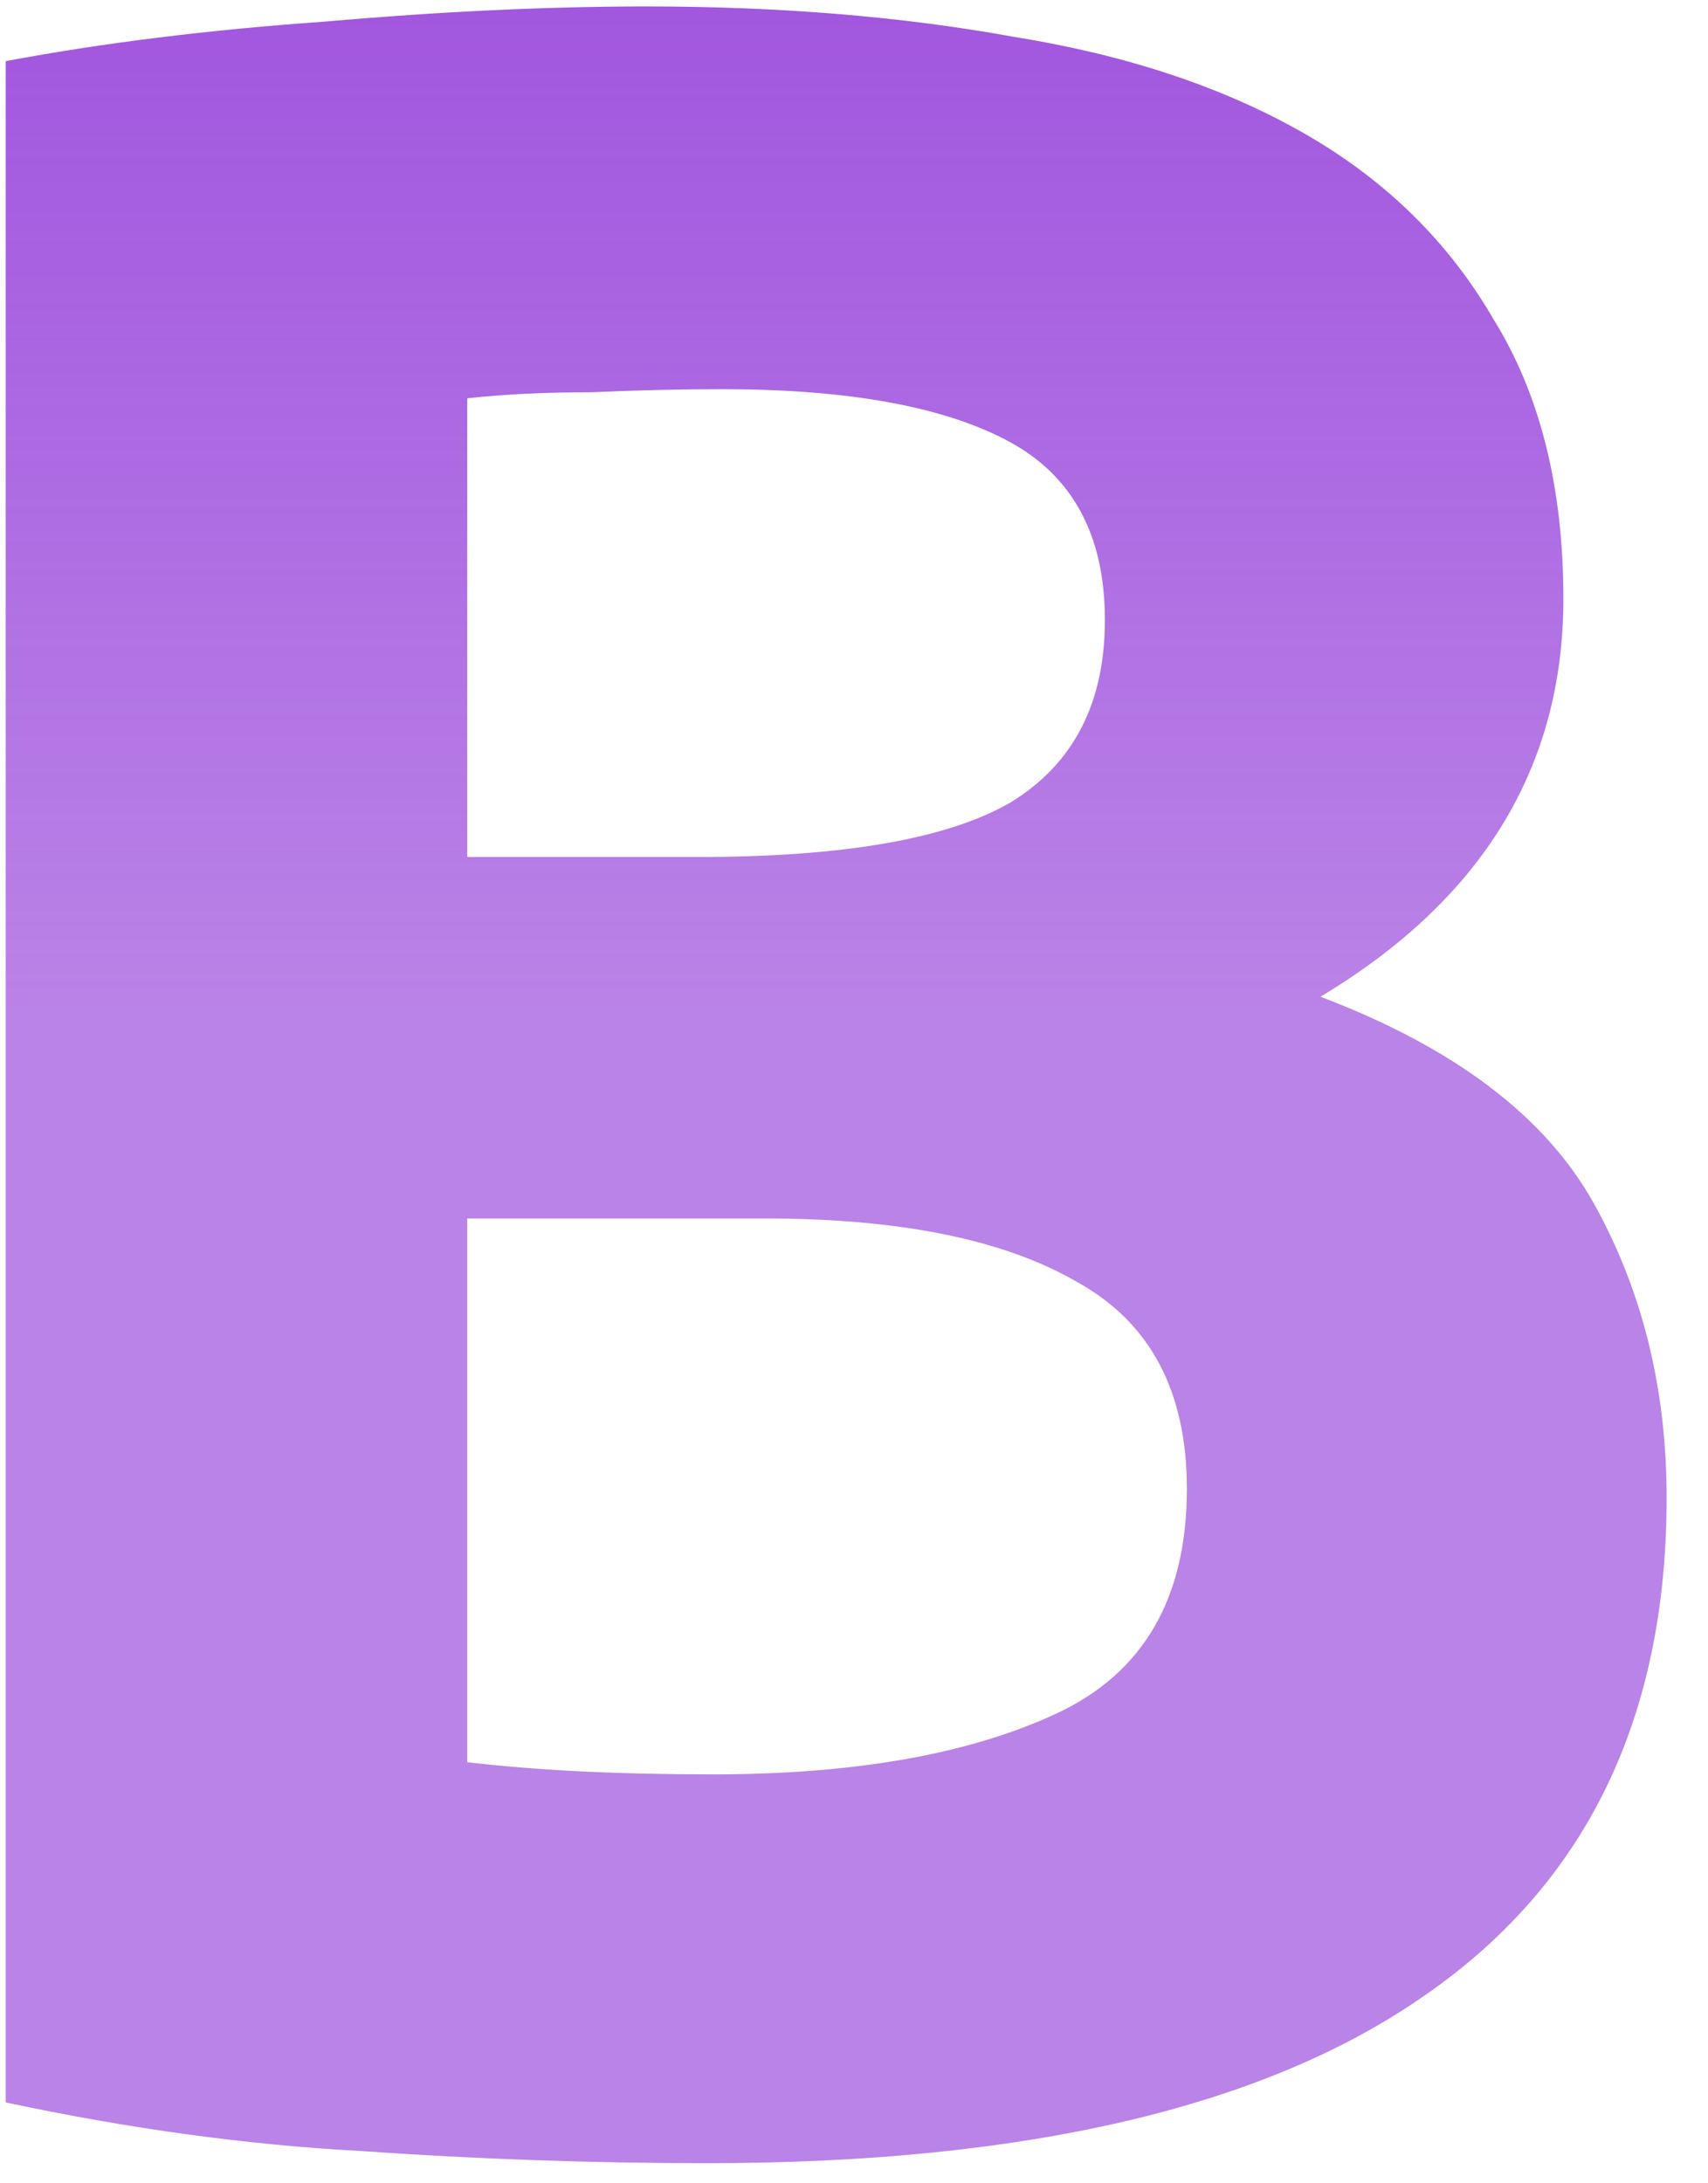 <svg width="36" height="46" viewBox="0 0 36 46" fill="none" xmlns="http://www.w3.org/2000/svg">
<path d="M14.904 45.576C12.472 45.576 10.04 45.491 7.608 45.32C5.219 45.192 2.723 44.851 0.12 44.296V1.288C2.168 0.904 4.408 0.627 6.84 0.456C9.272 0.243 11.533 0.136 13.624 0.136C16.44 0.136 19.021 0.349 21.368 0.776C23.757 1.16 25.805 1.843 27.512 2.824C29.219 3.805 30.541 5.107 31.48 6.728C32.461 8.307 32.952 10.269 32.952 12.616C32.952 16.157 31.245 18.952 27.832 21C30.648 22.067 32.568 23.517 33.592 25.352C34.616 27.187 35.128 29.256 35.128 31.56C35.128 36.211 33.421 39.709 30.008 42.056C26.637 44.403 21.603 45.576 14.904 45.576ZM9.848 25.672V37.128C10.573 37.213 11.363 37.277 12.216 37.32C13.069 37.363 14.008 37.384 15.032 37.384C18.019 37.384 20.429 36.957 22.264 36.104C24.099 35.251 25.016 33.672 25.016 31.368C25.016 29.32 24.248 27.869 22.712 27.016C21.176 26.12 18.979 25.672 16.12 25.672H9.848ZM9.848 18.056H14.712C17.784 18.056 19.981 17.672 21.304 16.904C22.627 16.093 23.288 14.813 23.288 13.064C23.288 11.272 22.605 10.013 21.24 9.288C19.875 8.563 17.869 8.2 15.224 8.2C14.371 8.2 13.453 8.221 12.472 8.264C11.491 8.264 10.616 8.307 9.848 8.392V18.056Z" fill="url(#paint0_linear_5_4)"/>
<defs>
<linearGradient id="paint0_linear_5_4" x1="16.5" y1="-4" x2="16.5" y2="47" gradientUnits="userSpaceOnUse">
<stop stop-color="#9D4EDD"/>
<stop offset="0.5" stop-color="#9D4EDD" stop-opacity="0.7"/>
</linearGradient>
</defs>
</svg>
